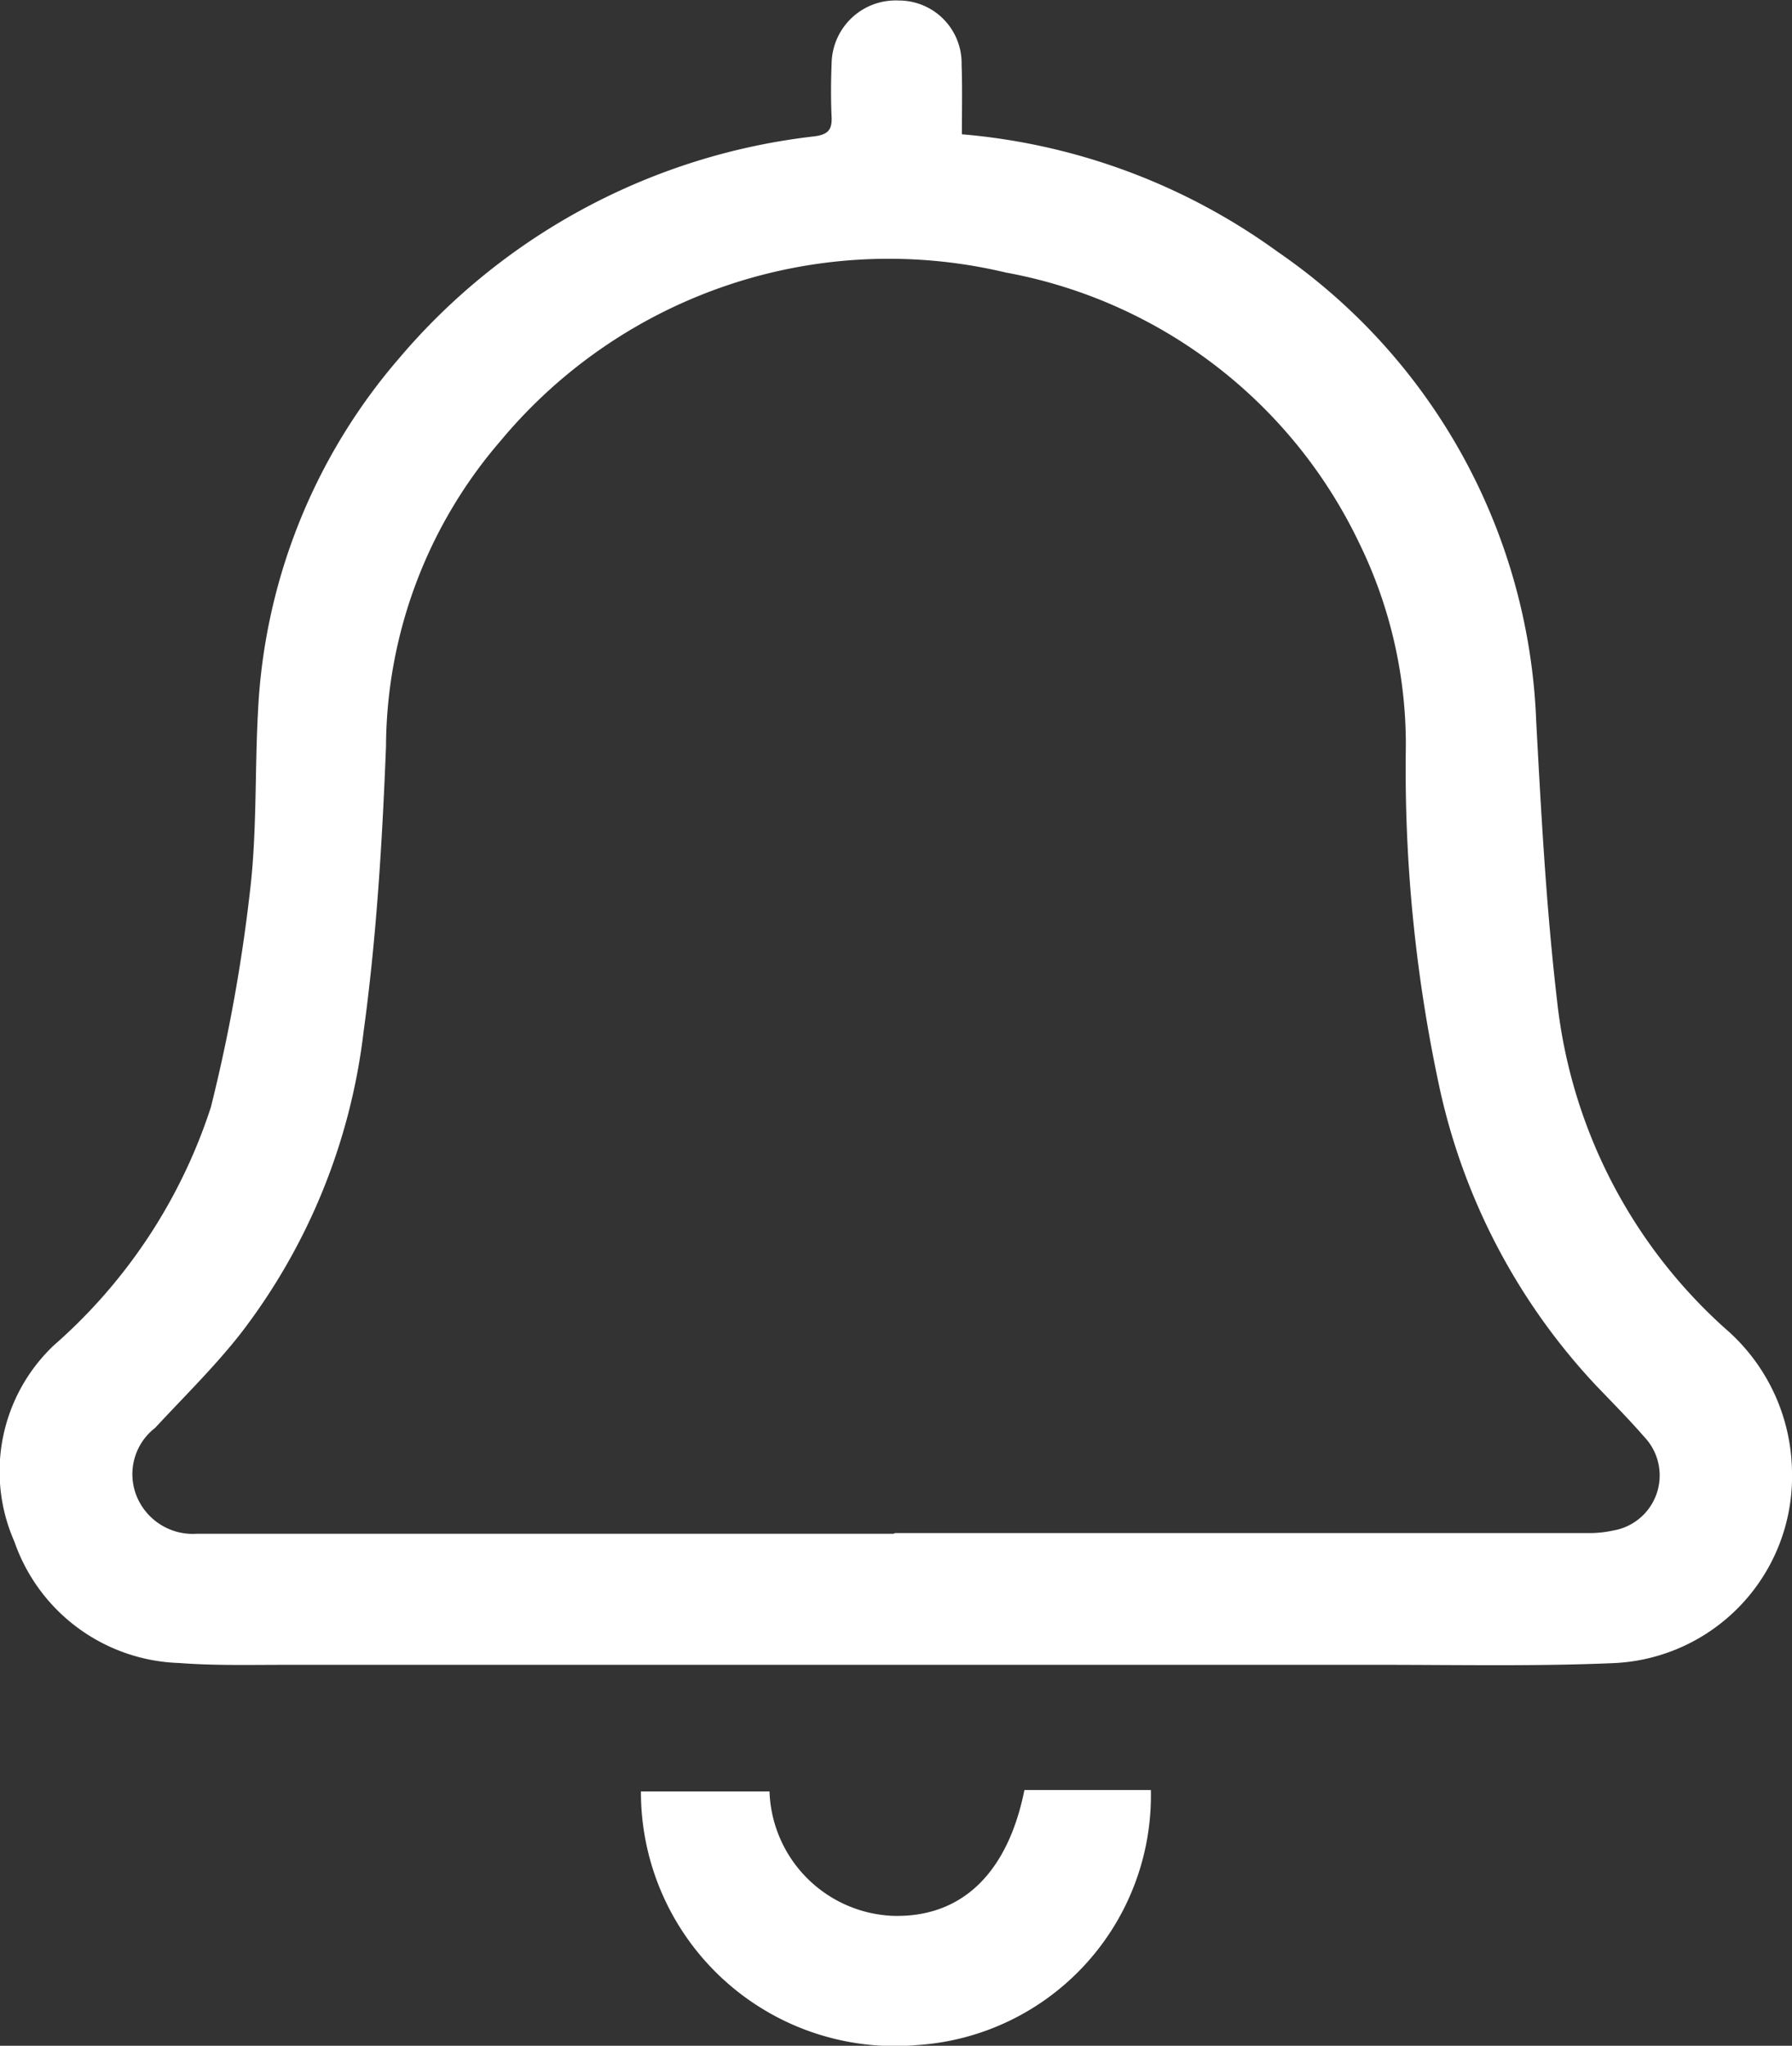 <svg xmlns="http://www.w3.org/2000/svg" width="17.743" height="20.246" viewBox="0 0 17.743 20.246">
    <rect x="0" y="0" width="17.743" height="20.246" fill="#333333" stroke="none"/>
    <defs>
        <style>
            .cls-1{fill:#ffffff}
        </style>
    </defs>
    <g id="Group_54" transform="translate(-2991.654 -558.071)">
        <g id="Group_53">
            <path id="Path_150" d="M3001.178 559.4a6.212 6.212 0 0 1 3.128 1.164 5.9 5.9 0 0 1 2.558 4.639c.05.928.1 1.859.208 2.781a5.093 5.093 0 0 0 1.663 3.234 1.9 1.9 0 0 1 .662 1.42 1.848 1.848 0 0 1-1.763 1.892c-.768.033-1.539.017-2.309.017h-10.835c-.355 0-.71.009-1.063-.018a1.787 1.787 0 0 1-1.63-1.2 1.719 1.719 0 0 1 .388-1.942 5.31 5.31 0 0 0 1.557-2.359 16.435 16.435 0 0 0 .386-2.128c.071-.587.048-1.184.08-1.776a5.767 5.767 0 0 1 1.4-3.51 6.325 6.325 0 0 1 4.113-2.194c.129-.018.172-.063.167-.187-.008-.177-.007-.355 0-.532a.634.634 0 0 1 .663-.625.621.621 0 0 1 .624.635c.008.217.003.439.003.689zm-.663 13.843h6.86a1.109 1.109 0 0 0 .251-.025.553.553 0 0 0 .308-.927c-.151-.174-.314-.338-.474-.505a6.245 6.245 0 0 1-1.546-2.919 14.943 14.943 0 0 1-.341-3.368 4.529 4.529 0 0 0-.461-2.053 4.843 4.843 0 0 0-3.5-2.678 5 5 0 0 0-5 1.664 4.658 4.658 0 0 0-1.136 3.024c-.037.944-.094 1.891-.222 2.825a6.051 6.051 0 0 1-1.227 3c-.257.325-.555.617-.837.921a.579.579 0 0 0-.188.663.6.6 0 0 0 .6.385h6.9z" class="cls-1"/>
            <path id="Path_151" d="M2999.273 575.8a1.275 1.275 0 0 0 1.216 1.231c.679.022 1.141-.413 1.308-1.245h1.252a2.475 2.475 0 0 1-2.313 2.524 2.513 2.513 0 0 1-2.736-2.51z" class="cls-1"/>
        </g>
    </g>
</svg>
